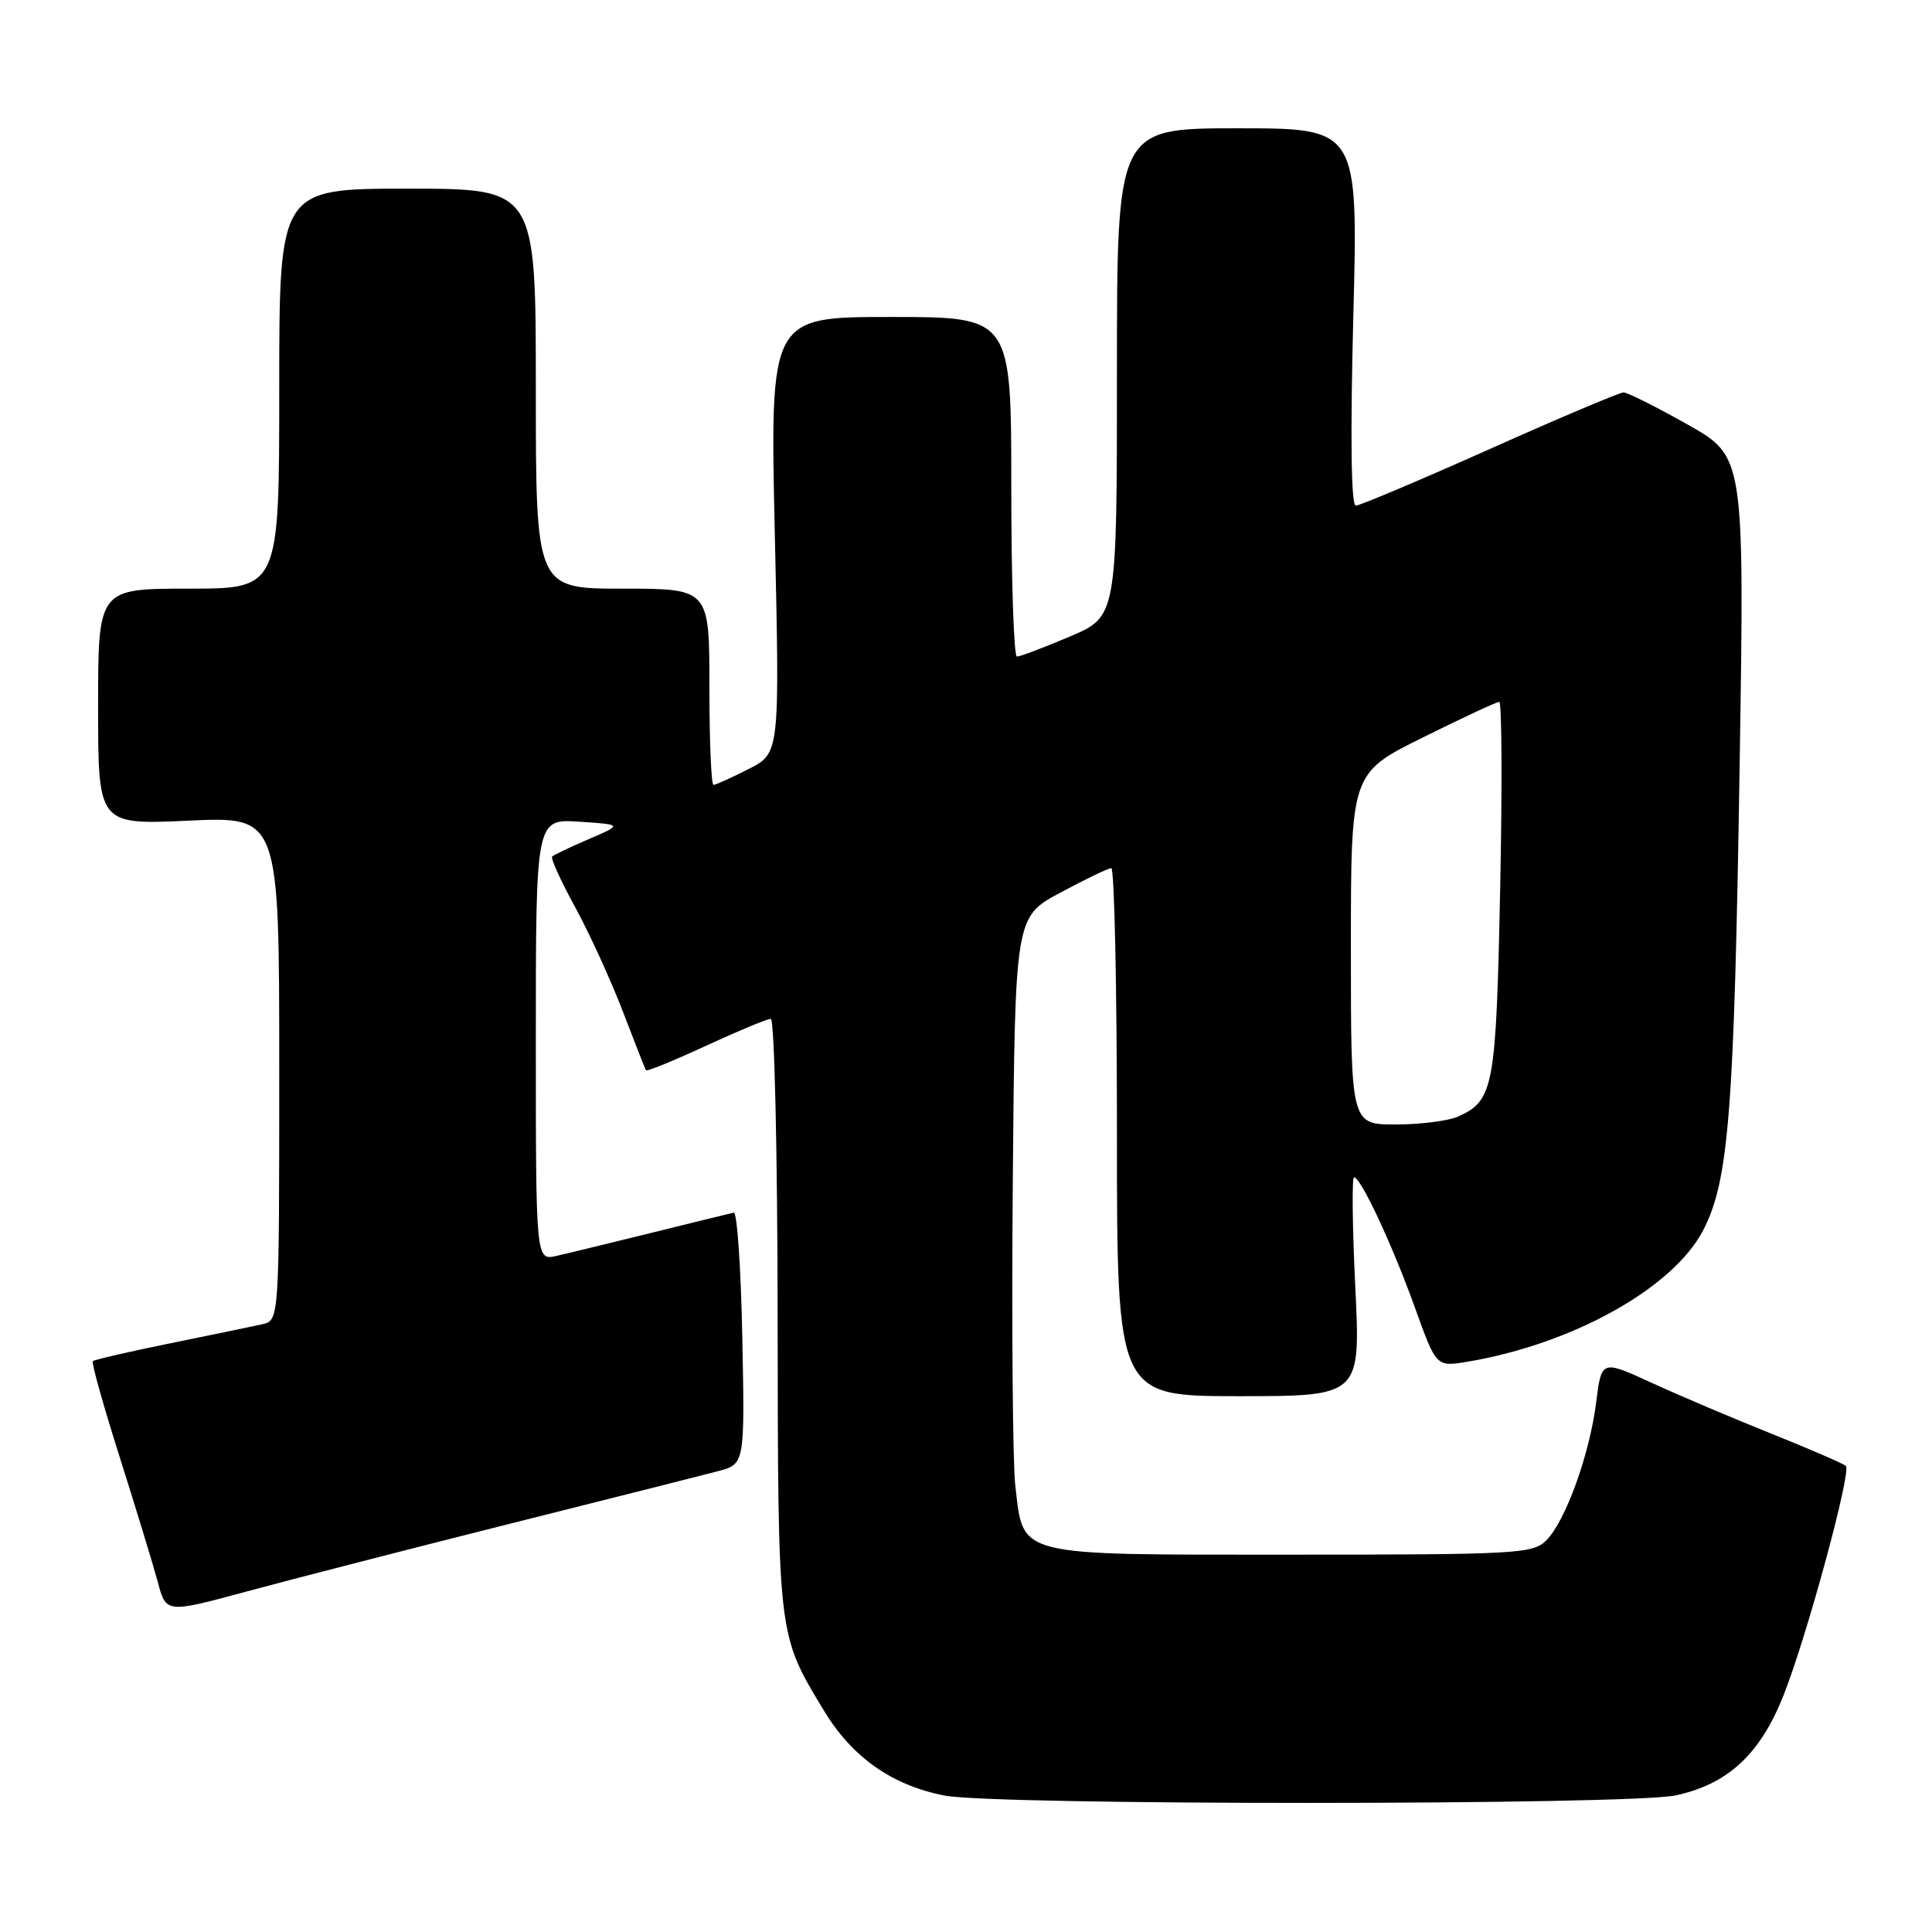 <?xml version="1.0" encoding="UTF-8" standalone="no"?>
<!DOCTYPE svg PUBLIC "-//W3C//DTD SVG 1.1//EN" "http://www.w3.org/Graphics/SVG/1.1/DTD/svg11.dtd" >
<svg xmlns="http://www.w3.org/2000/svg" xmlns:xlink="http://www.w3.org/1999/xlink" version="1.1" viewBox="0 0 256 256">
 <g >
 <path fill="currentColor"
d=" M 222.03 237.90 C 228.93 236.42 233.20 232.48 236.29 224.73 C 239.34 217.11 245.35 195.02 244.59 194.25 C 244.28 193.95 239.86 192.03 234.77 189.99 C 229.67 187.95 222.51 184.91 218.85 183.23 C 212.21 180.18 212.21 180.18 211.50 185.82 C 210.64 192.70 207.44 201.56 204.89 204.11 C 203.12 205.88 201.02 206.00 171.00 206.00 C 134.17 206.00 135.66 206.37 134.53 196.83 C 134.19 193.90 134.04 175.75 134.20 156.50 C 134.50 121.50 134.50 121.50 140.50 118.28 C 143.80 116.51 146.84 115.04 147.25 115.03 C 147.66 115.01 148.00 130.75 148.00 150.00 C 148.00 185.00 148.00 185.00 164.14 185.00 C 180.29 185.00 180.29 185.00 179.58 170.50 C 179.20 162.53 179.12 156.00 179.42 156.00 C 180.32 156.00 184.50 164.97 187.50 173.31 C 190.31 181.12 190.31 181.12 194.41 180.44 C 208.39 178.11 221.77 170.64 225.71 162.96 C 229.08 156.40 229.79 147.25 230.51 101.50 C 231.15 60.50 231.15 60.50 223.61 56.25 C 219.46 53.91 215.64 52.00 215.13 52.00 C 214.61 52.00 206.63 55.37 197.40 59.50 C 188.17 63.62 180.18 67.00 179.65 67.00 C 179.03 67.00 178.91 57.88 179.32 42.00 C 179.97 17.00 179.97 17.00 163.98 17.00 C 148.00 17.00 148.00 17.00 148.00 49.35 C 148.00 81.70 148.00 81.70 141.75 84.35 C 138.31 85.81 135.16 87.00 134.75 87.00 C 134.34 87.00 134.00 76.88 134.00 64.50 C 134.00 42.00 134.00 42.00 118.01 42.00 C 102.02 42.00 102.02 42.00 102.67 70.90 C 103.32 99.80 103.32 99.80 99.20 101.90 C 96.93 103.05 94.84 104.00 94.54 104.00 C 94.24 104.00 94.00 98.15 94.00 91.00 C 94.00 78.00 94.00 78.00 82.50 78.00 C 71.00 78.00 71.00 78.00 71.00 51.50 C 71.00 25.00 71.00 25.00 54.00 25.00 C 37.00 25.00 37.00 25.00 37.00 51.50 C 37.00 78.00 37.00 78.00 25.00 78.00 C 13.00 78.00 13.00 78.00 13.00 93.65 C 13.00 109.29 13.00 109.29 25.00 108.74 C 37.00 108.19 37.00 108.19 37.00 141.58 C 37.00 174.96 37.00 174.96 34.75 175.47 C 33.51 175.75 28.04 176.88 22.58 177.99 C 17.13 179.10 12.50 180.17 12.30 180.36 C 12.10 180.56 13.71 186.30 15.87 193.11 C 18.03 199.93 20.30 207.36 20.91 209.63 C 22.01 213.77 22.01 213.77 32.76 210.86 C 38.67 209.26 54.30 205.24 67.50 201.92 C 80.70 198.61 93.12 195.47 95.10 194.95 C 98.69 194.01 98.69 194.01 98.36 177.25 C 98.18 168.04 97.67 160.58 97.23 160.68 C 96.79 160.77 91.95 161.96 86.47 163.32 C 80.99 164.67 75.26 166.07 73.75 166.41 C 71.00 167.04 71.00 167.04 71.00 137.77 C 71.00 108.50 71.00 108.50 76.75 108.88 C 82.50 109.26 82.50 109.26 78.03 111.18 C 75.57 112.24 73.38 113.28 73.16 113.50 C 72.94 113.72 74.31 116.74 76.21 120.20 C 78.10 123.67 80.94 129.88 82.52 134.00 C 84.10 138.12 85.48 141.65 85.60 141.82 C 85.72 142.00 89.29 140.54 93.55 138.57 C 97.80 136.61 101.67 135.00 102.14 135.00 C 102.61 135.00 103.02 152.66 103.04 174.25 C 103.09 217.06 103.02 216.47 109.14 226.61 C 112.89 232.83 118.15 236.55 125.15 237.92 C 131.81 239.24 215.90 239.21 222.03 237.90 Z  M 179.00 125.73 C 179.00 102.45 179.00 102.45 188.51 97.73 C 193.75 95.13 198.31 93.00 198.66 93.00 C 199.00 93.00 199.06 104.16 198.78 117.80 C 198.24 144.09 197.92 145.80 193.26 147.93 C 191.96 148.52 188.23 149.00 184.95 149.00 C 179.00 149.00 179.00 149.00 179.00 125.73 Z "/>
</g>
</svg>